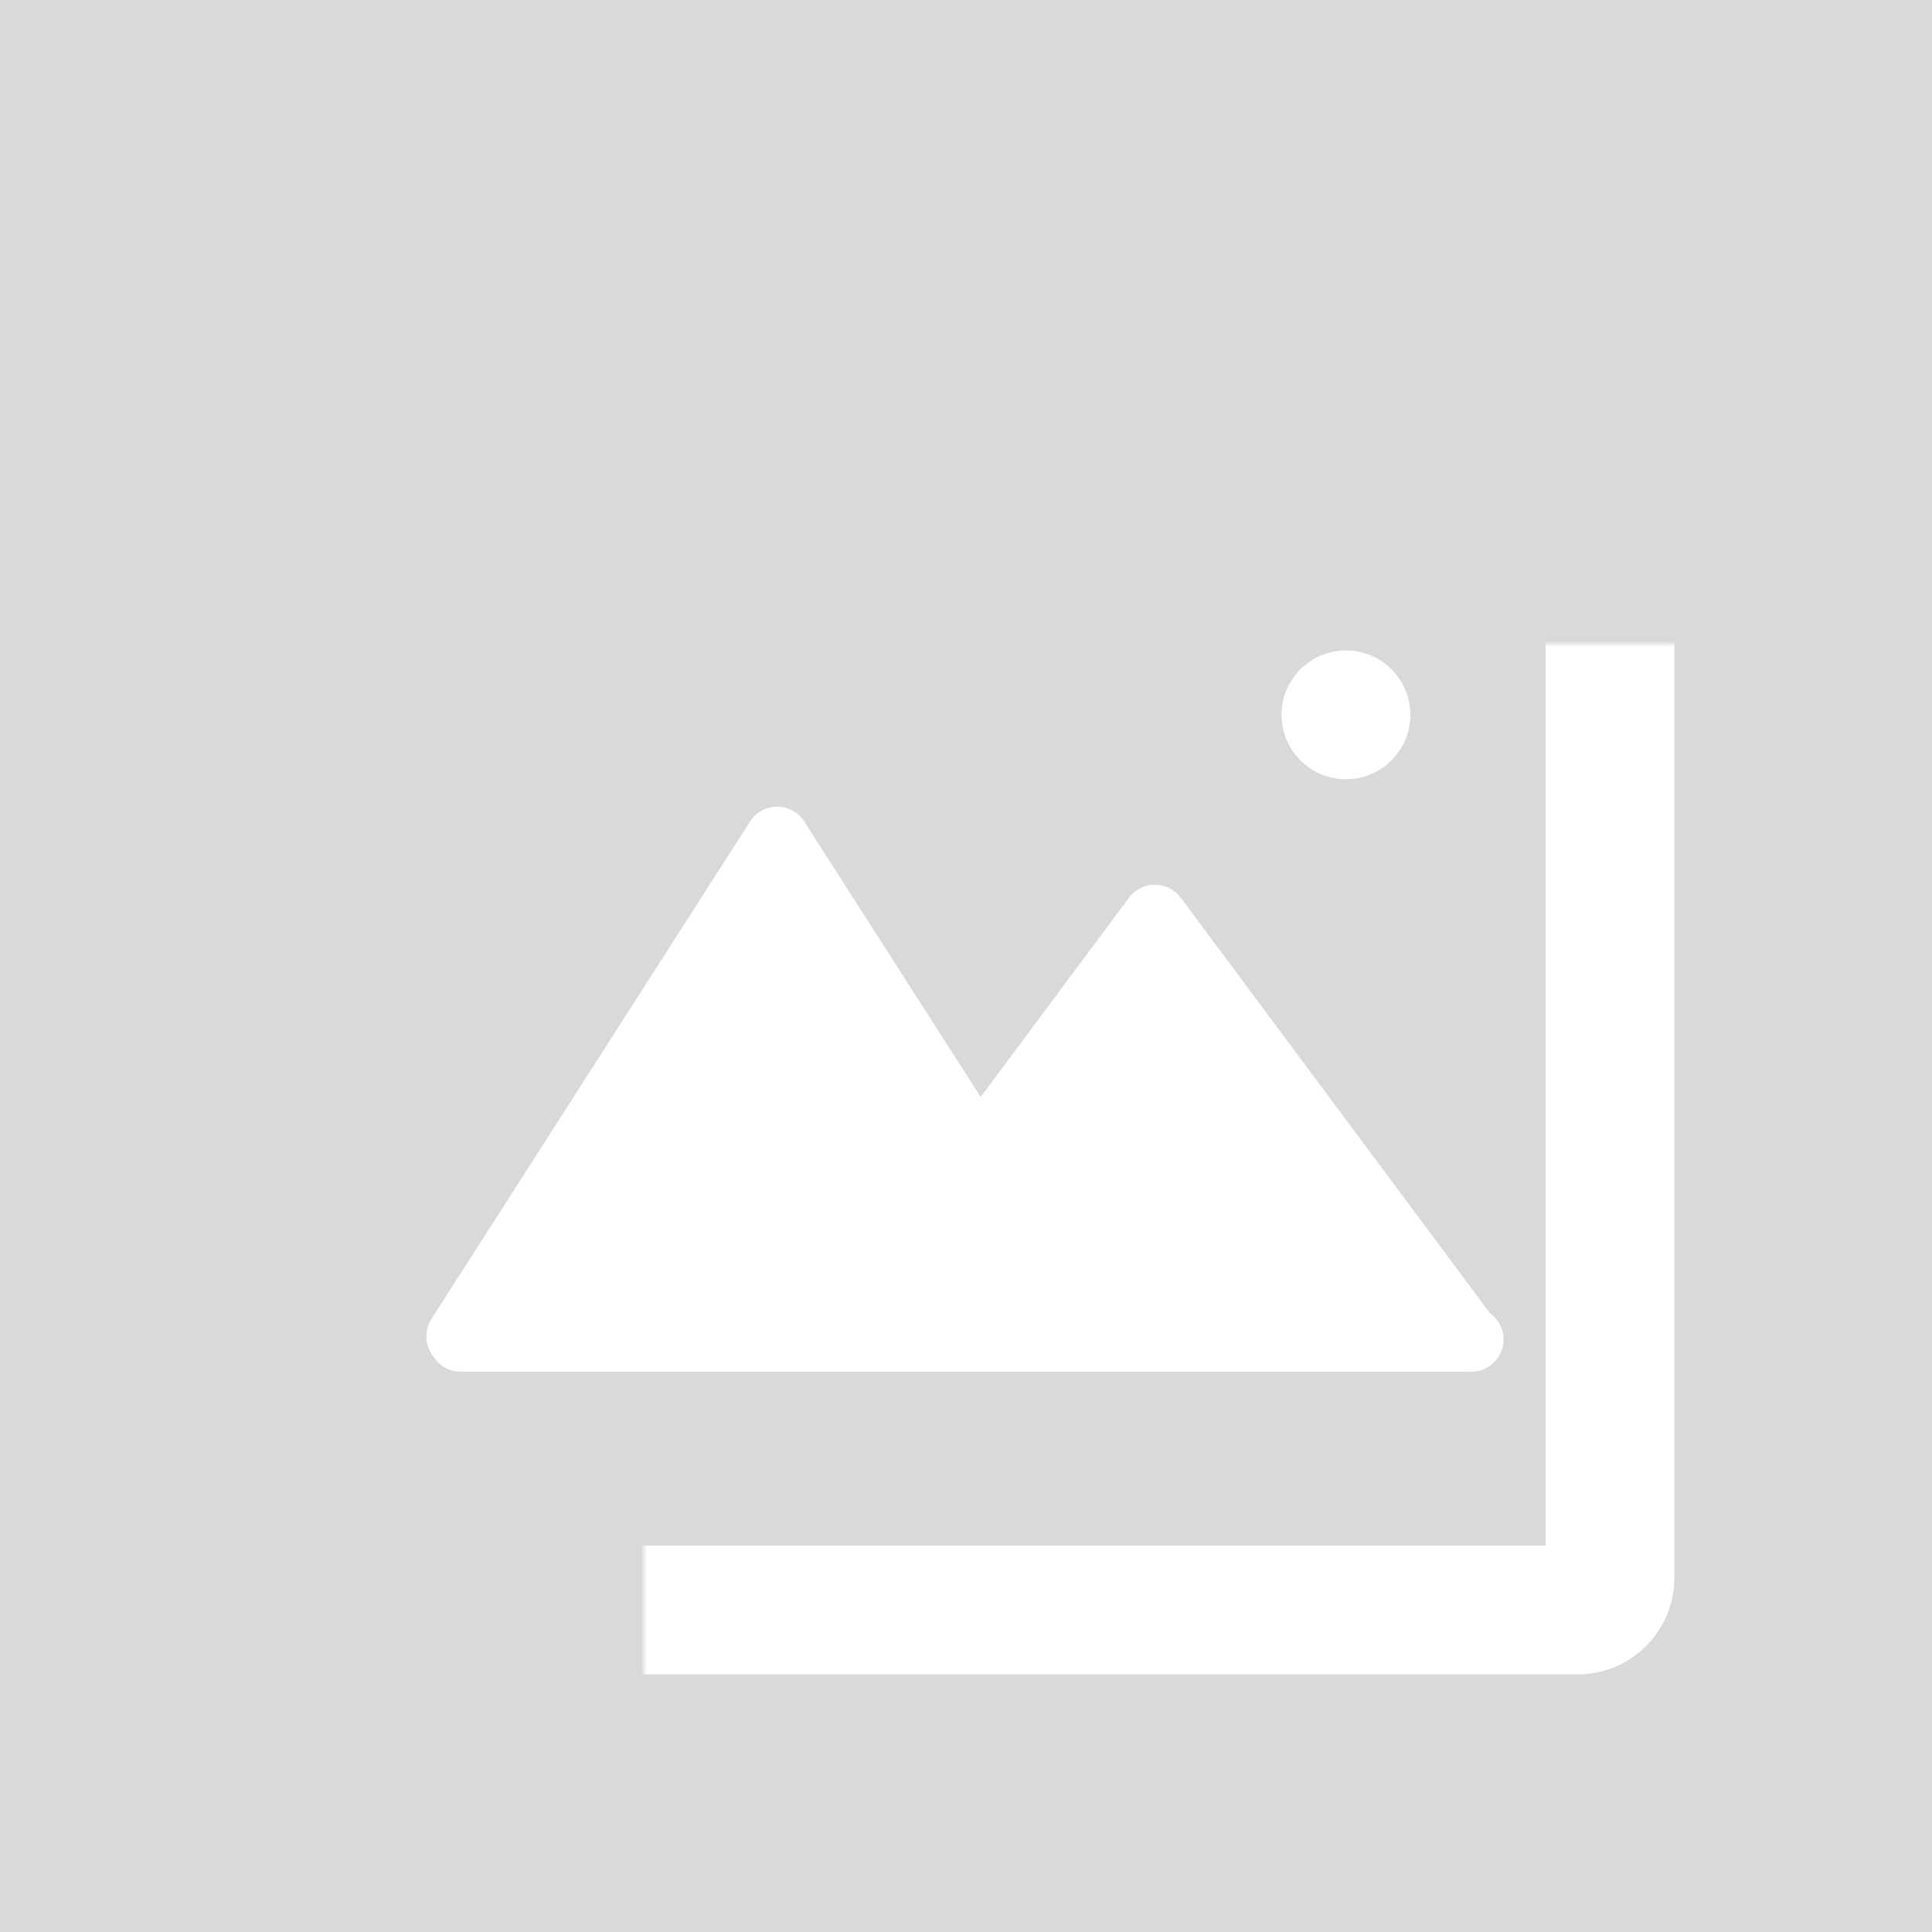 <svg width="300" height="300" viewBox="0 0 300 300" fill="none" xmlns="http://www.w3.org/2000/svg">
<rect width="300" height="300" fill="#D9D9D9"/>
<path d="M116.464 127.573C118.431 124.502 122.918 124.502 124.885 127.573L174.352 204.803C176.484 208.131 174.094 212.5 170.142 212.5H71.207C67.255 212.5 64.865 208.131 66.997 204.803L116.464 127.573Z" fill="white"/>
<path d="M175.314 139.39C177.314 136.703 181.337 136.703 183.337 139.39L231.991 204.765C234.445 208.063 232.091 212.75 227.979 212.75H130.672C126.56 212.75 124.206 208.063 126.661 204.765L175.314 139.39Z" fill="white"/>
<line x1="71.535" y1="208" x2="228.465" y2="208" stroke="white" stroke-width="10" stroke-linecap="round"/>
<circle cx="209" cy="111" r="10" fill="white"/>
<mask id="path-6-inside-1_1_12" fill="white">
<rect x="50" y="50" width="200" height="200" rx="5"/>
</mask>
<rect x="50" y="50" width="200" height="200" rx="5" stroke="white" stroke-width="20" mask="url(#path-6-inside-1_1_12)"/>
</svg>

